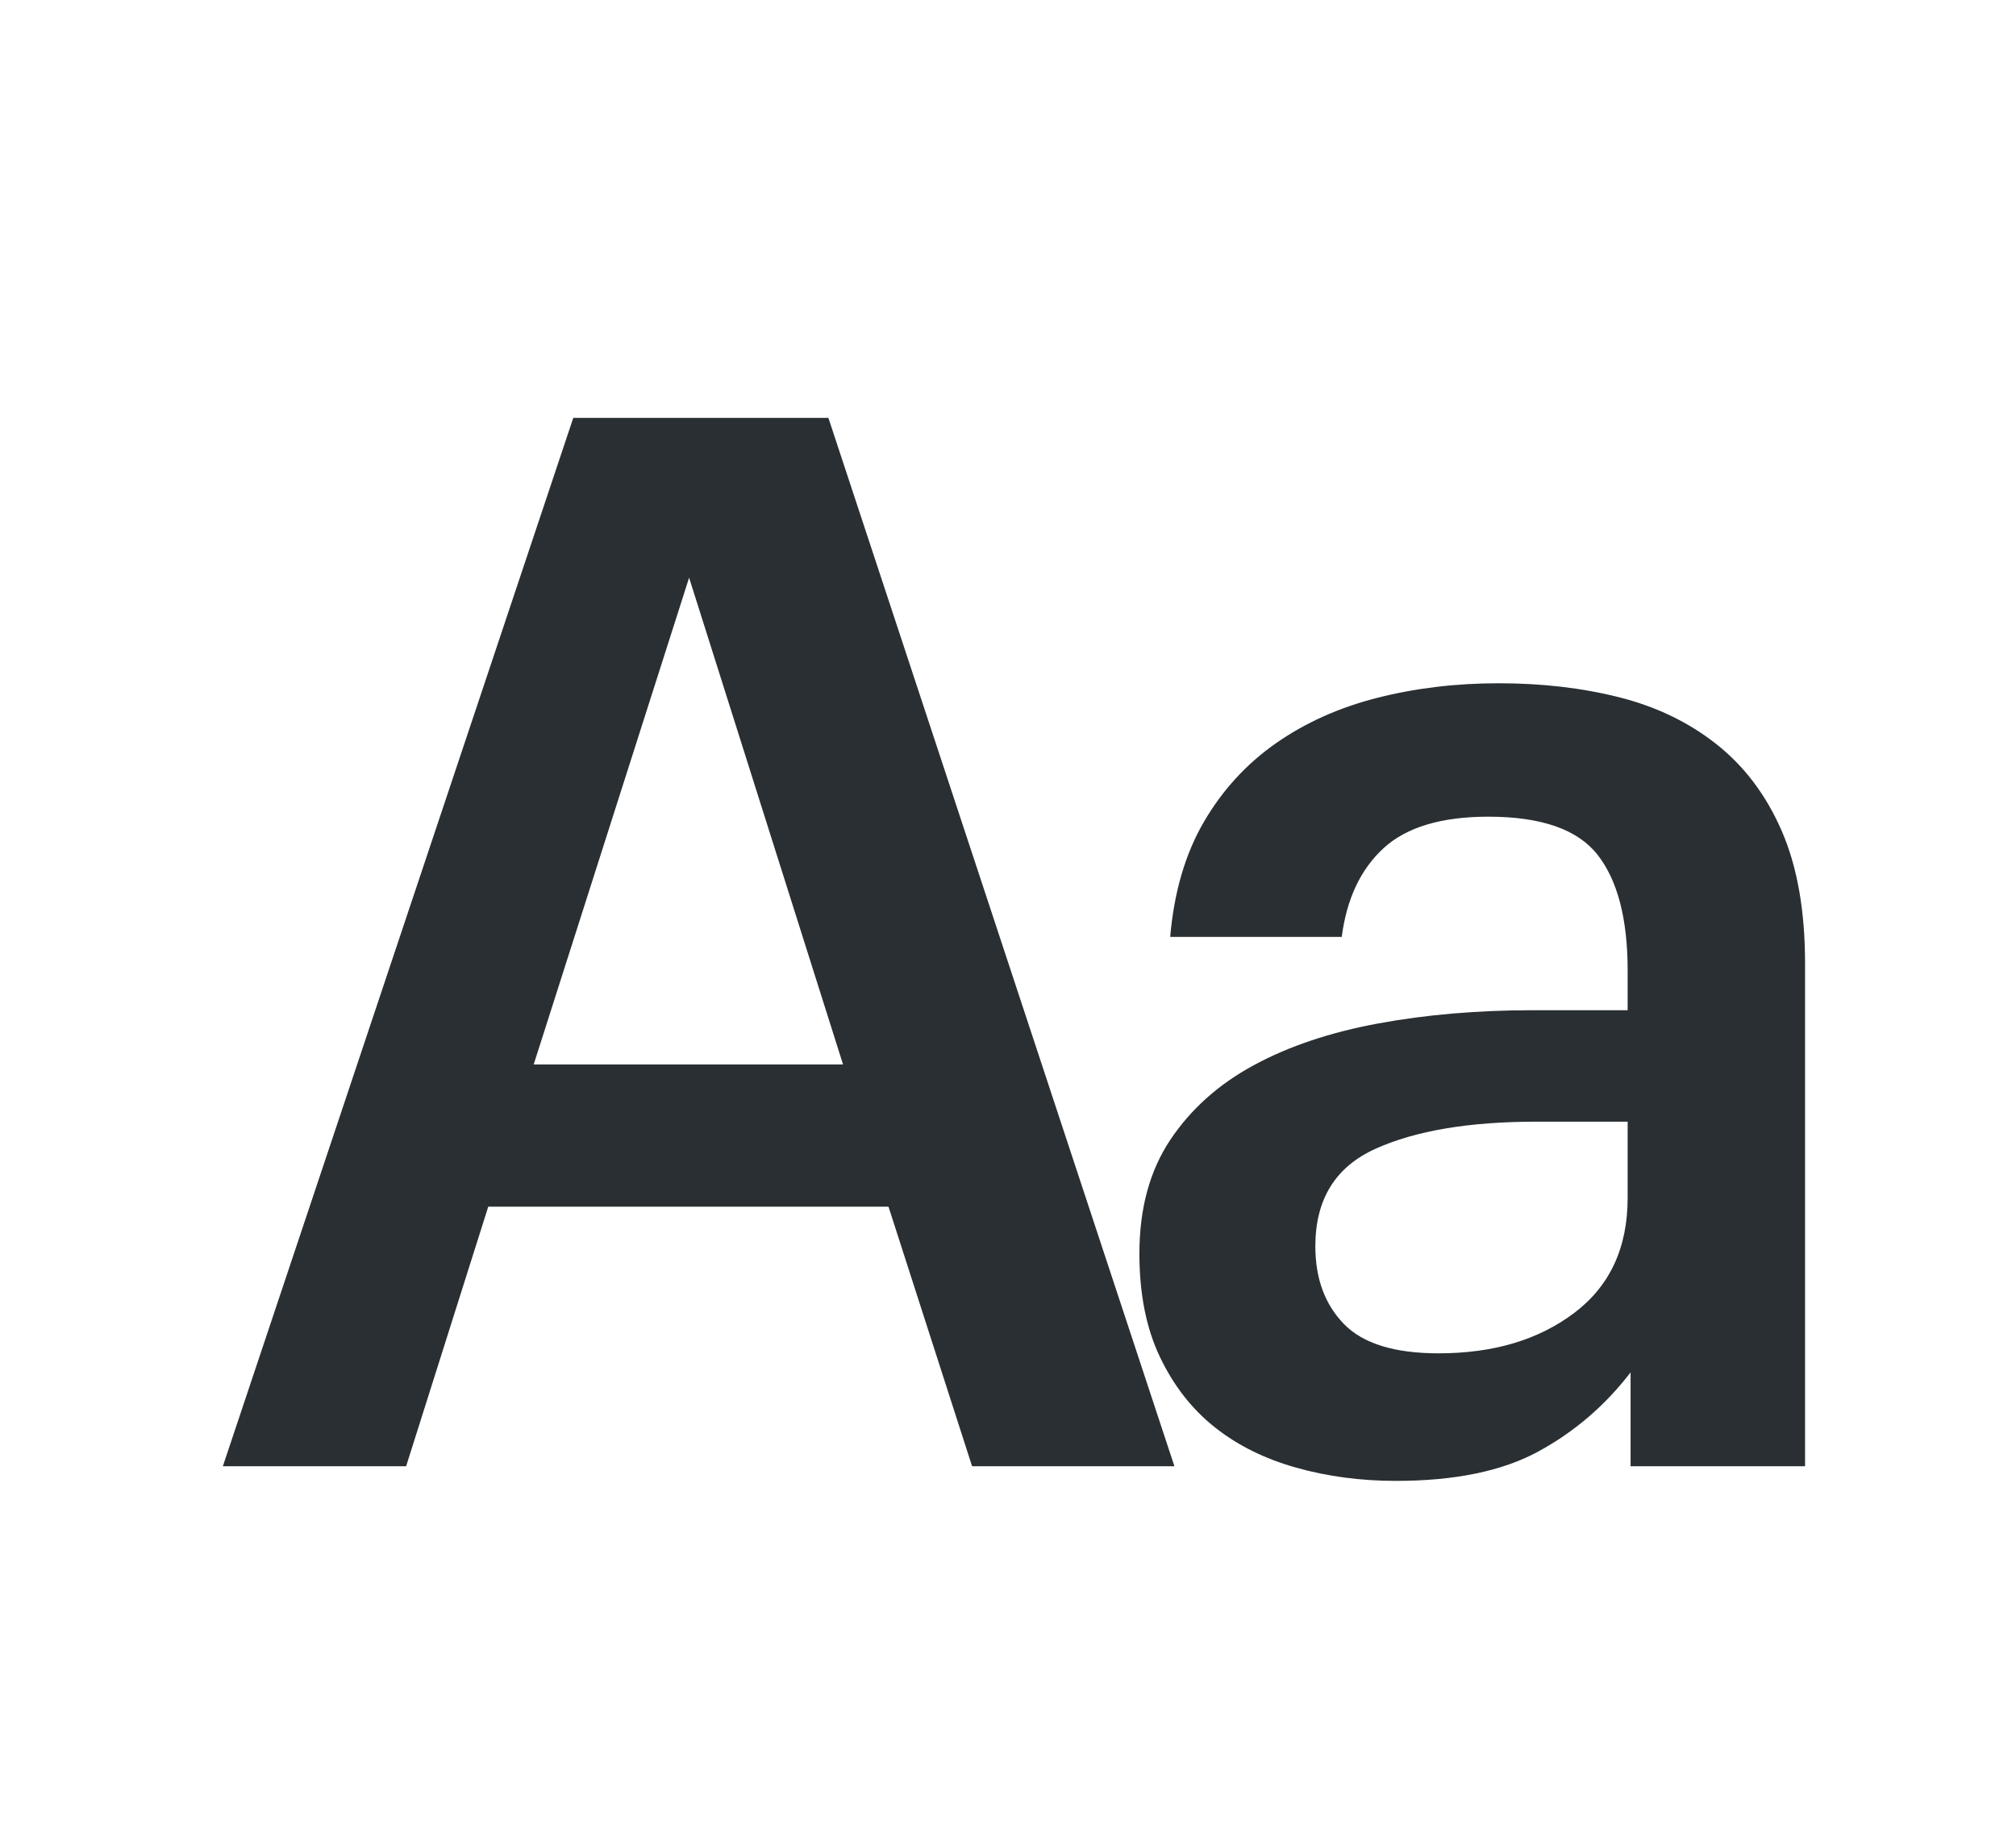 <?xml version="1.0" encoding="UTF-8"?>
<svg width="11px" height="10px" viewBox="0 0 11 10" version="1.1" xmlns="http://www.w3.org/2000/svg" xmlns:xlink="http://www.w3.org/1999/xlink">
    <!-- Generator: Sketch 51.2 (57519) - http://www.bohemiancoding.com/sketch -->
    <title>String_Icon_Black</title>
    <desc>Created with Sketch.</desc>
    <defs></defs>
    <g id="String_Icon_Black" stroke="none" stroke-width="1" fill="none" fill-rule="evenodd">
        <path d="M3.128,2.28 L4.52,2.28 L6.408,8 L5.304,8 L4.848,6.584 L2.664,6.584 L2.216,8 L1.216,8 L3.128,2.28 Z M2.912,5.808 L4.6,5.808 L3.76,3.152 L2.912,5.808 Z M7.617,8.08 C7.425,8.08 7.244,8.056 7.073,8.008 C6.902,7.96 6.754,7.887 6.629,7.788 C6.504,7.689 6.404,7.561 6.329,7.404 C6.254,7.247 6.217,7.059 6.217,6.84 C6.217,6.595 6.273,6.388 6.385,6.22 C6.497,6.052 6.649,5.916 6.841,5.812 C7.033,5.708 7.26,5.632 7.521,5.584 C7.782,5.536 8.062,5.512 8.361,5.512 L8.881,5.512 L8.881,5.296 C8.881,5.013 8.826,4.803 8.717,4.664 C8.608,4.525 8.409,4.456 8.121,4.456 C7.865,4.456 7.674,4.513 7.549,4.628 C7.424,4.743 7.348,4.904 7.321,5.112 L6.385,5.112 C6.406,4.867 6.468,4.657 6.569,4.484 C6.67,4.311 6.801,4.168 6.961,4.056 C7.121,3.944 7.305,3.861 7.513,3.808 C7.721,3.755 7.942,3.728 8.177,3.728 C8.412,3.728 8.63,3.753 8.833,3.804 C9.036,3.855 9.213,3.94 9.365,4.06 C9.517,4.18 9.636,4.337 9.721,4.532 C9.806,4.727 9.849,4.968 9.849,5.256 L9.849,8 L8.897,8 L8.897,7.488 C8.758,7.669 8.59,7.813 8.393,7.92 C8.196,8.027 7.937,8.08 7.617,8.08 Z M7.849,7.384 C8.148,7.384 8.394,7.311 8.589,7.164 C8.784,7.017 8.881,6.808 8.881,6.536 L8.881,6.12 L8.385,6.12 C8.017,6.12 7.724,6.169 7.505,6.268 C7.286,6.367 7.177,6.544 7.177,6.8 C7.177,6.976 7.229,7.117 7.333,7.224 C7.437,7.331 7.609,7.384 7.849,7.384 Z" id="Aa" fill="#292F32"></path>
    </g>
</svg>